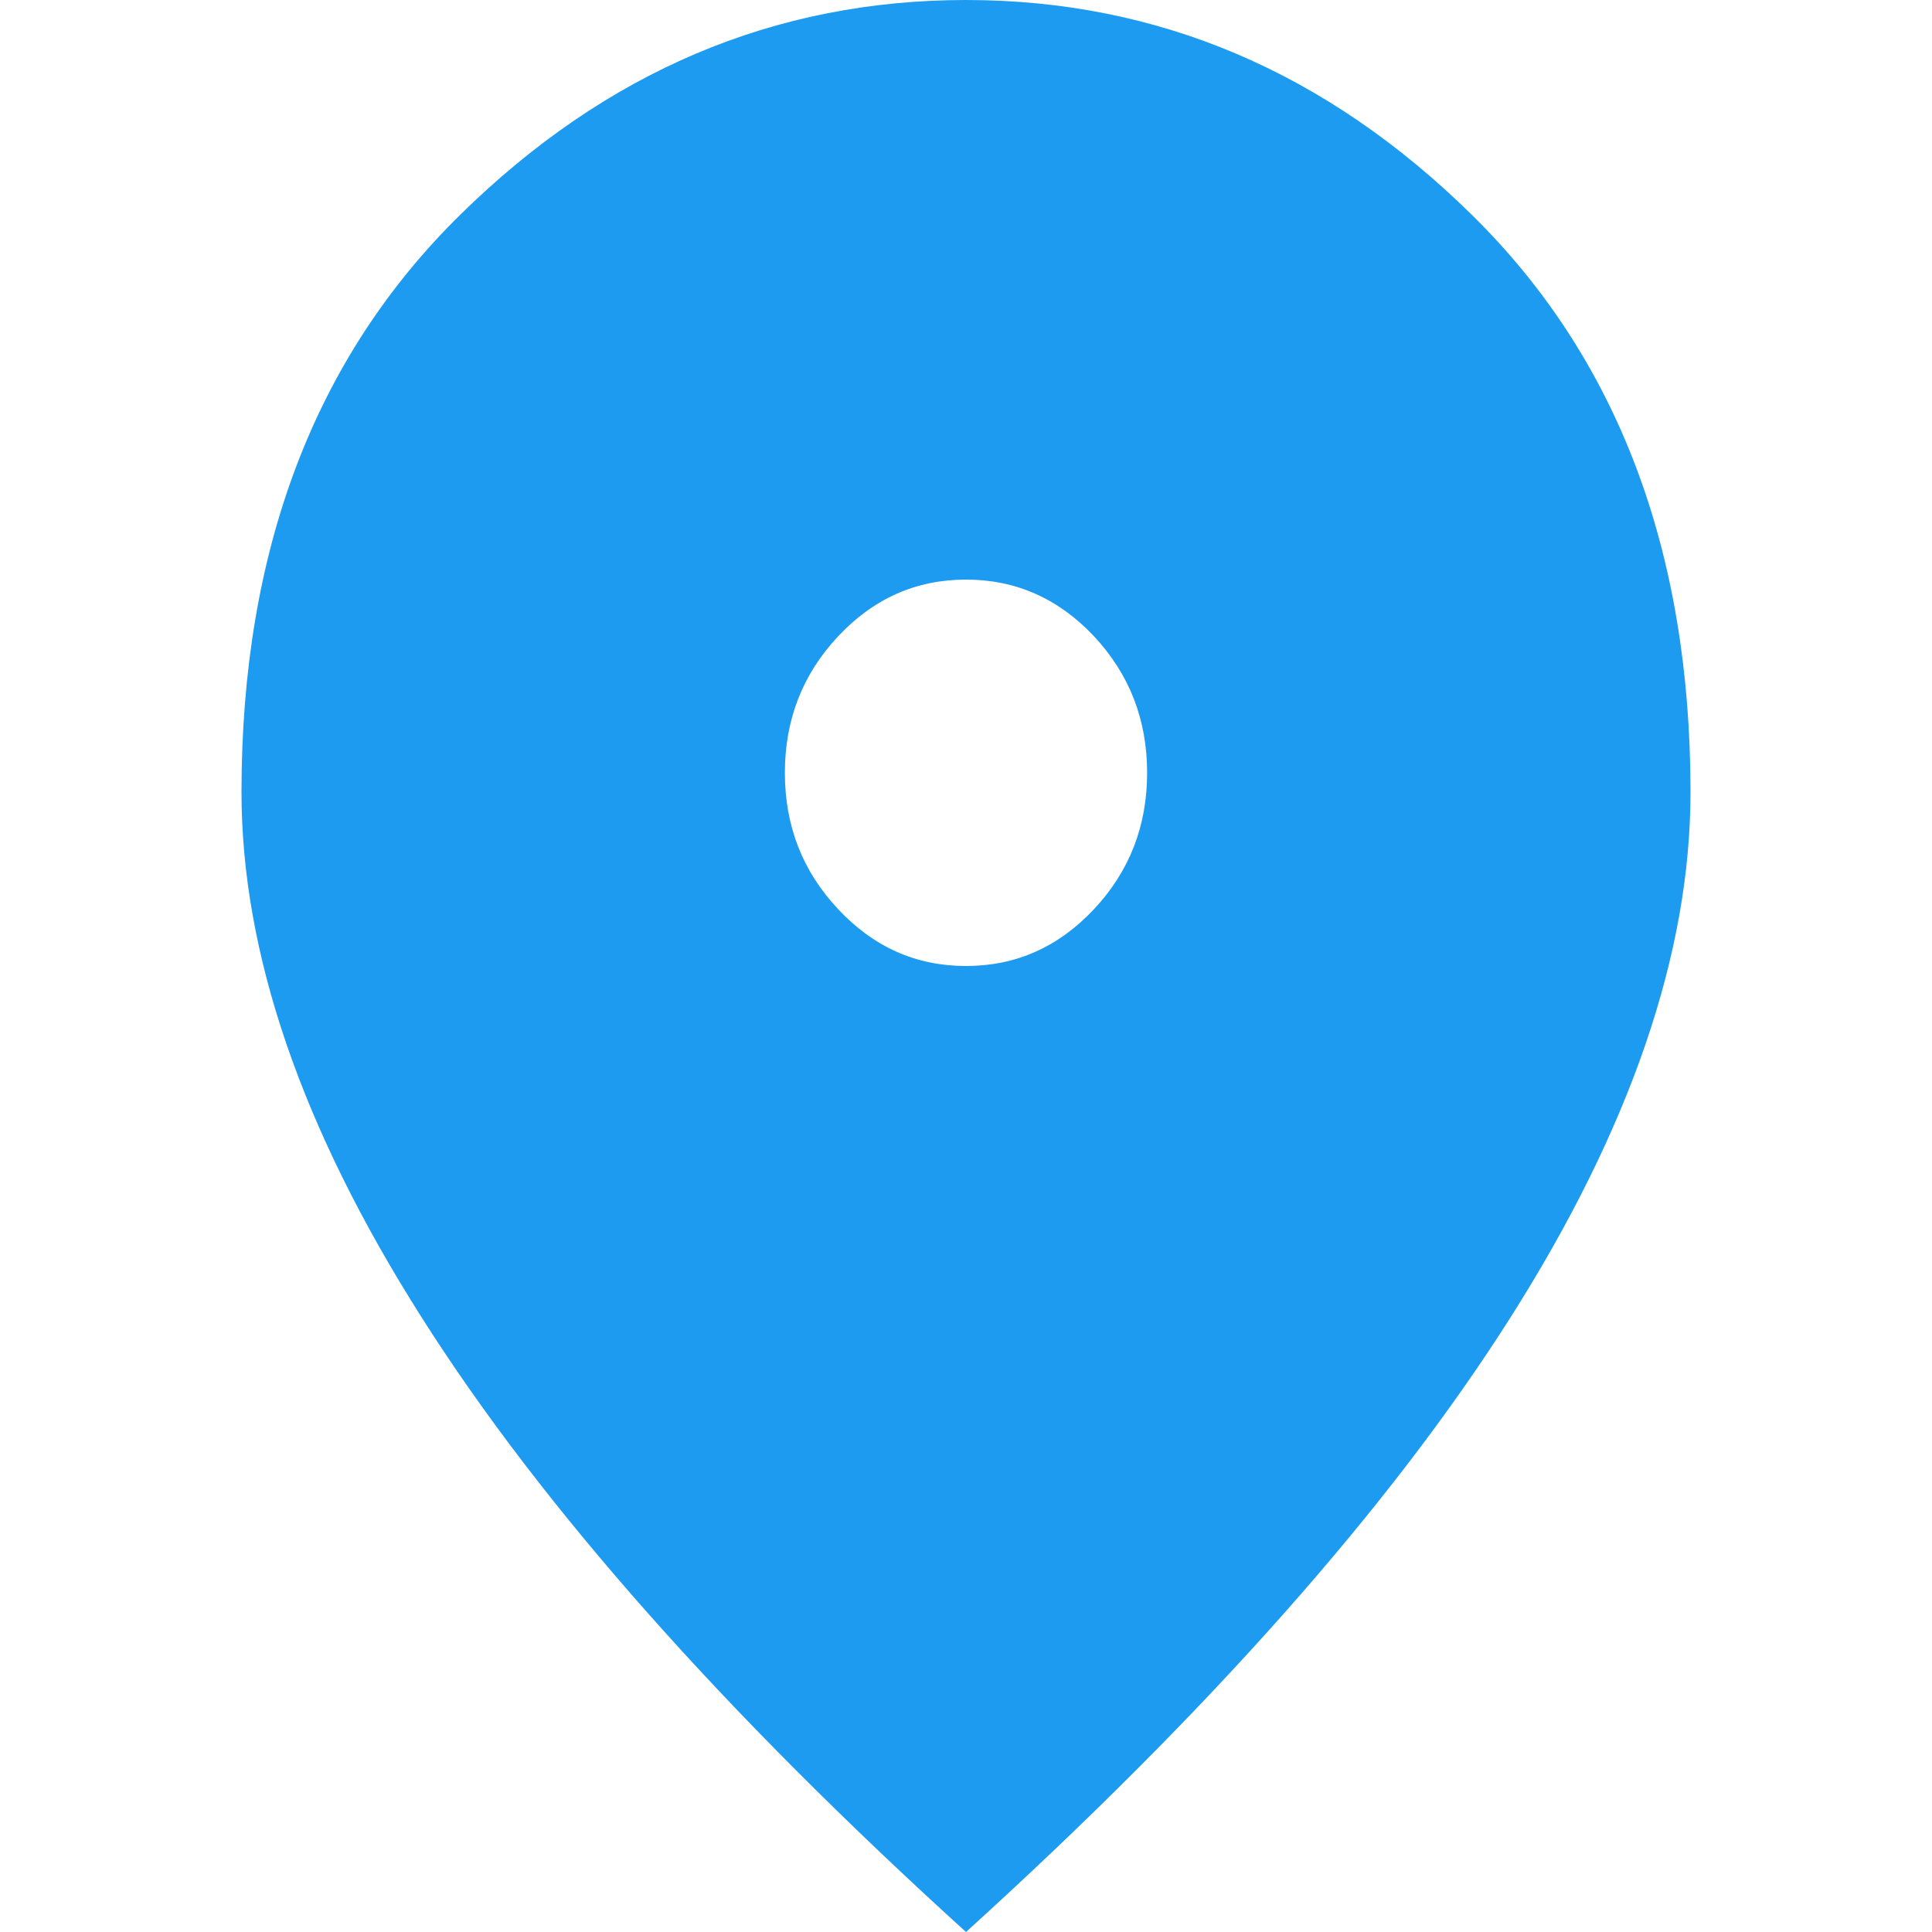 <svg width="24" height="24" viewBox="0 0 24 24" fill="none" xmlns="http://www.w3.org/2000/svg">
<path d="M12 12C12.619 12 13.149 11.765 13.59 11.294C14.03 10.825 14.25 10.26 14.25 9.6C14.25 8.94 14.03 8.375 13.59 7.904C13.149 7.435 12.619 7.2 12 7.2C11.381 7.2 10.852 7.435 10.412 7.904C9.97 8.375 9.75 8.94 9.75 9.6C9.75 10.26 9.97 10.825 10.412 11.294C10.852 11.765 11.381 12 12 12ZM12 24C8.981 21.26 6.727 18.715 5.237 16.364C3.745 14.015 3 11.84 3 9.84C3 6.84 3.905 4.45 5.715 2.67C7.524 0.89 9.619 0 12 0C14.381 0 16.476 0.89 18.285 2.67C20.095 4.45 21 6.84 21 9.84C21 11.84 20.255 14.015 18.765 16.364C17.274 18.715 15.019 21.26 12 24Z" fill="#1D9BF0"/>
</svg>
